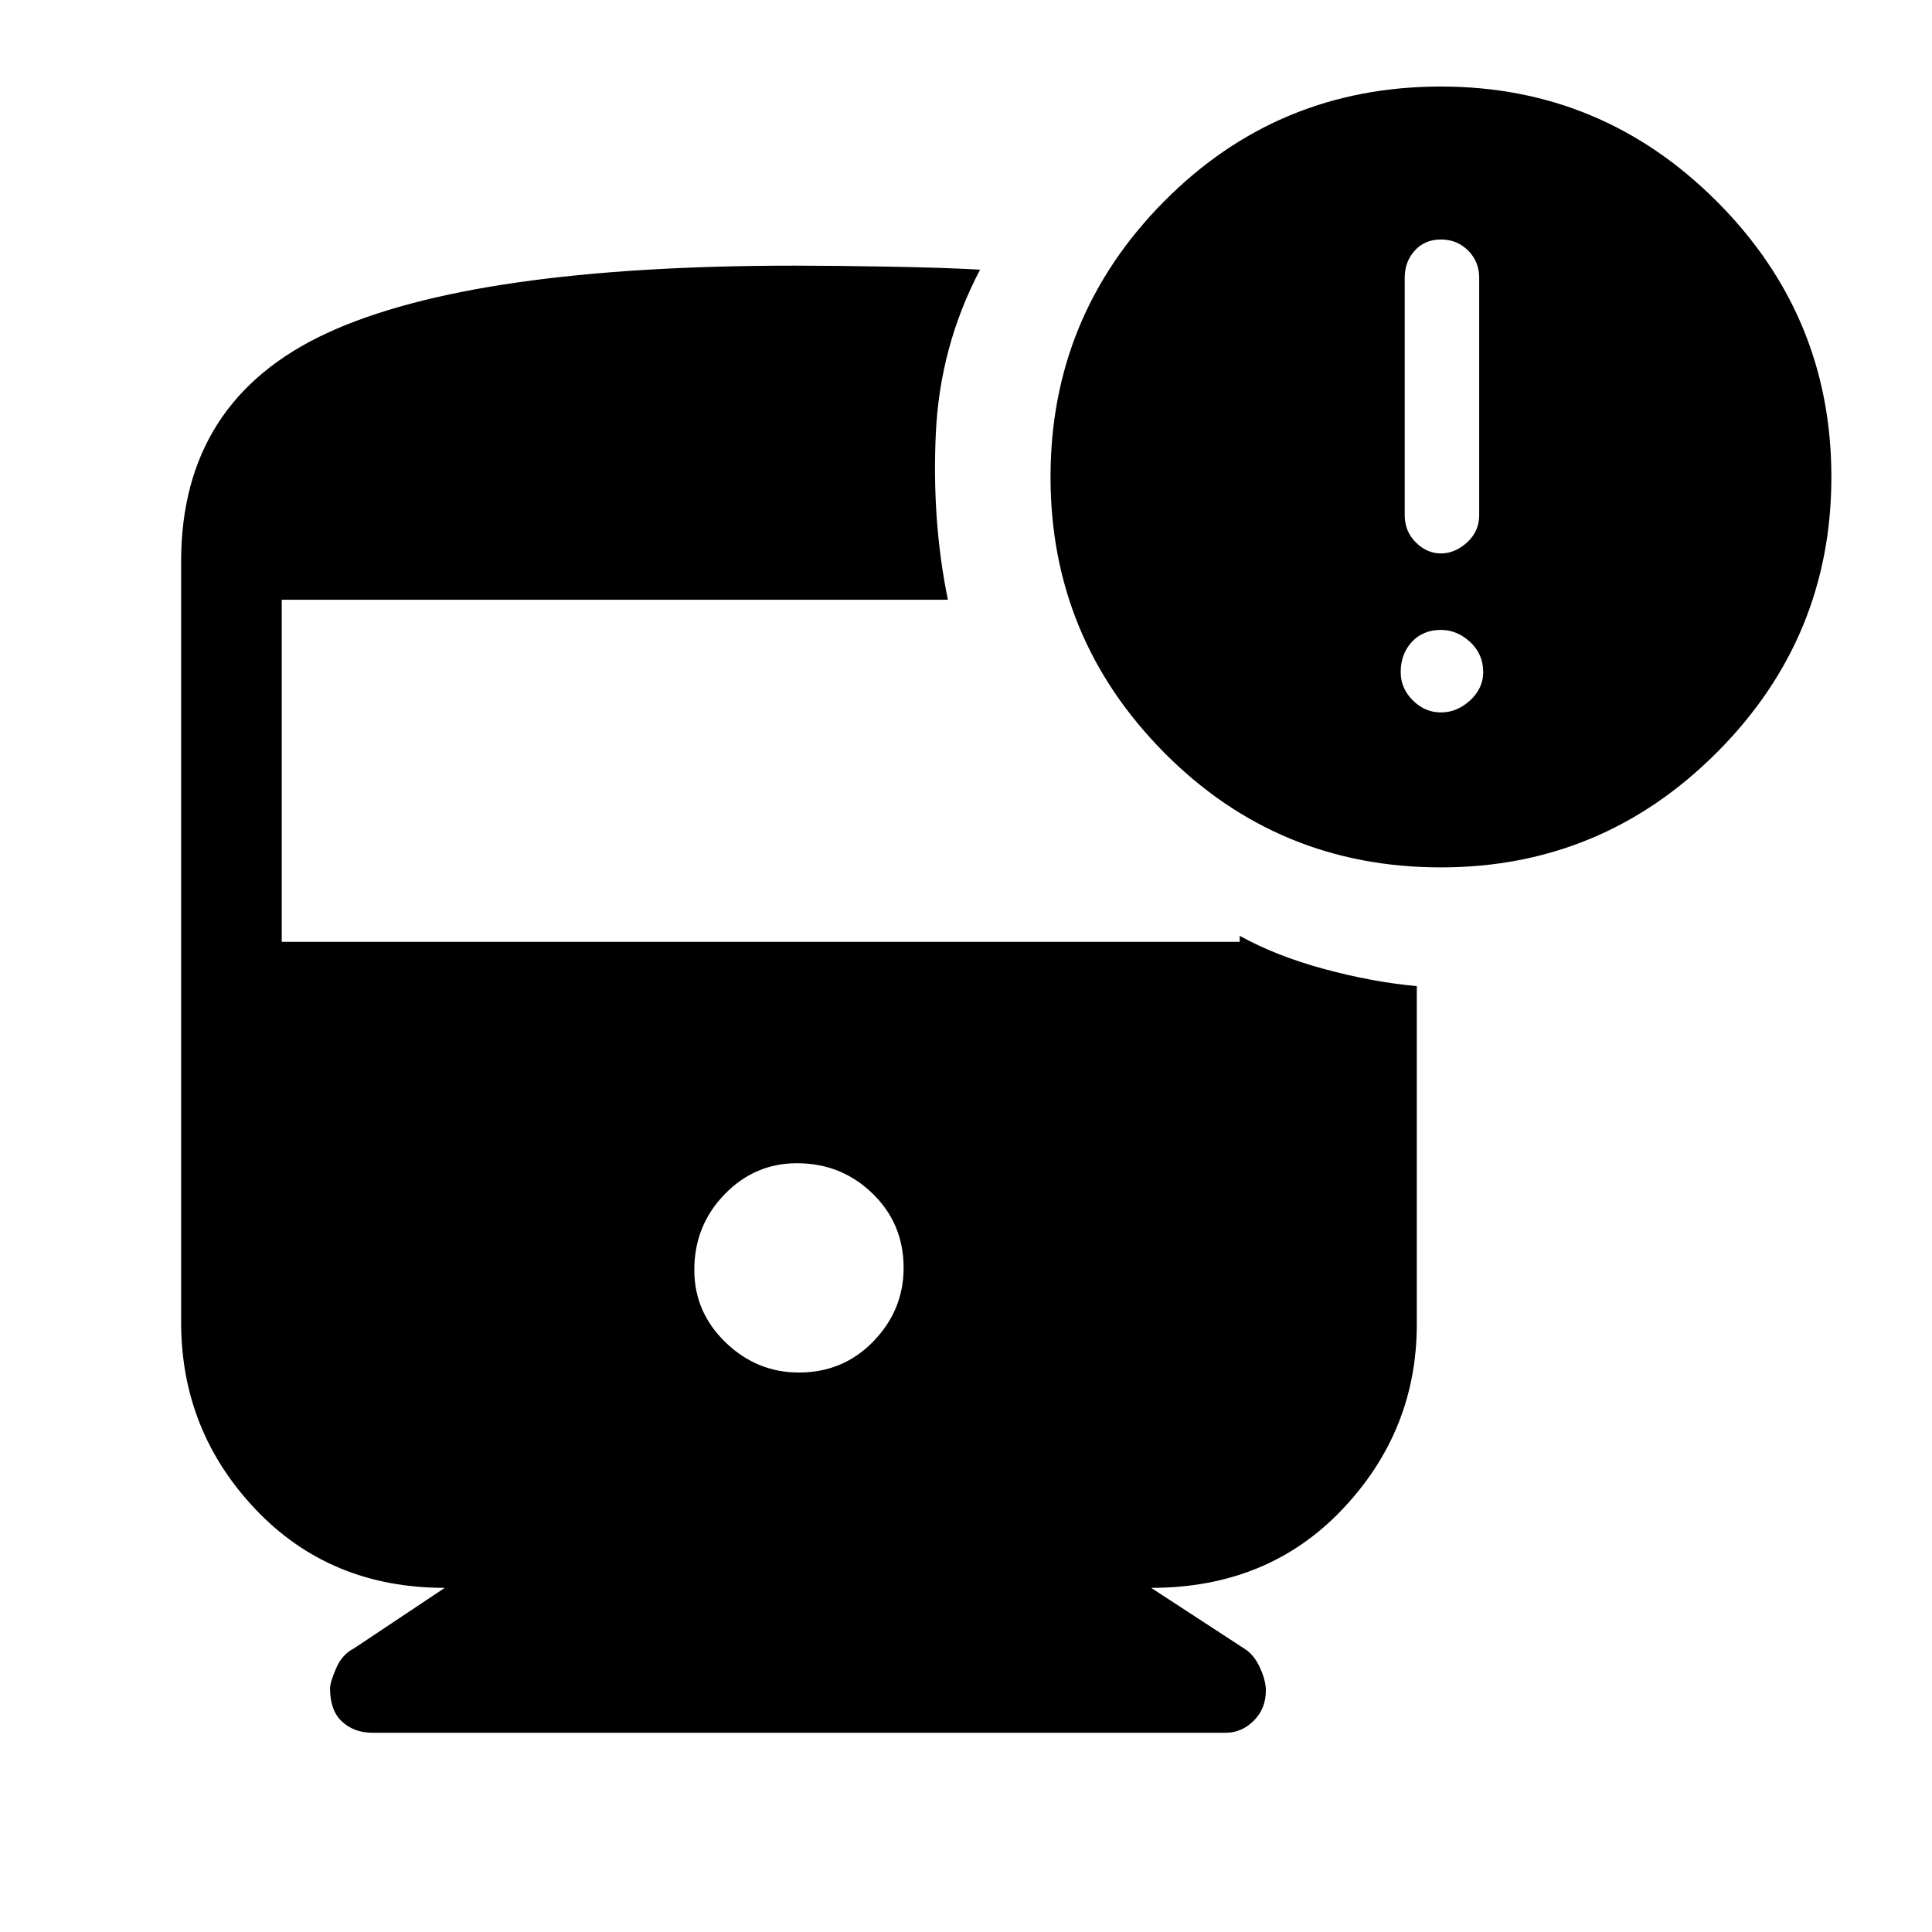 <svg xmlns="http://www.w3.org/2000/svg" height="48" width="48"><path d="M19.85 34.1Q20.95 34.1 21.7 33.325Q22.45 32.55 22.45 31.5Q22.45 30.4 21.675 29.65Q20.9 28.9 19.8 28.9Q18.75 28.9 18 29.675Q17.25 30.45 17.25 31.55Q17.25 32.6 18.025 33.35Q18.8 34.1 19.85 34.1ZM35.8 21.55Q31.75 21.55 28.925 18.7Q26.1 15.85 26.1 11.85Q26.1 7.85 28.925 5Q31.75 2.15 35.8 2.15Q39.8 2.15 42.65 5Q45.5 7.85 45.5 11.85Q45.5 15.85 42.65 18.7Q39.8 21.55 35.8 21.55ZM35.8 13.75Q36.15 13.75 36.45 13.475Q36.75 13.2 36.75 12.8V6.9Q36.75 6.5 36.475 6.225Q36.2 5.95 35.8 5.95Q35.4 5.95 35.15 6.225Q34.9 6.5 34.9 6.9V12.8Q34.9 13.2 35.175 13.475Q35.45 13.75 35.8 13.75ZM35.8 17.7Q36.2 17.7 36.525 17.4Q36.85 17.1 36.85 16.7Q36.85 16.25 36.525 15.95Q36.2 15.65 35.8 15.65Q35.35 15.65 35.075 15.95Q34.8 16.25 34.8 16.7Q34.8 17.1 35.1 17.4Q35.4 17.7 35.8 17.7ZM9.25 43.05Q8.8 43.05 8.5 42.775Q8.2 42.5 8.2 41.95Q8.2 41.8 8.35 41.45Q8.5 41.1 8.8 40.95L11.05 39.45Q8.2 39.45 6.35 37.5Q4.5 35.55 4.5 32.85V13.95Q4.5 9.95 8.125 8.275Q11.75 6.6 19.75 6.6Q20.7 6.6 22.1 6.625Q23.5 6.65 24.35 6.7Q23.35 8.6 23.25 10.775Q23.15 12.95 23.55 14.9H7V23.4H30.8V23.25Q31.7 23.75 32.9 24.075Q34.1 24.4 35.2 24.5V32.9Q35.2 35.55 33.35 37.5Q31.5 39.45 28.6 39.45L30.9 40.95Q31.15 41.1 31.3 41.425Q31.45 41.75 31.45 42Q31.45 42.45 31.15 42.75Q30.85 43.05 30.45 43.05Z"/></svg>